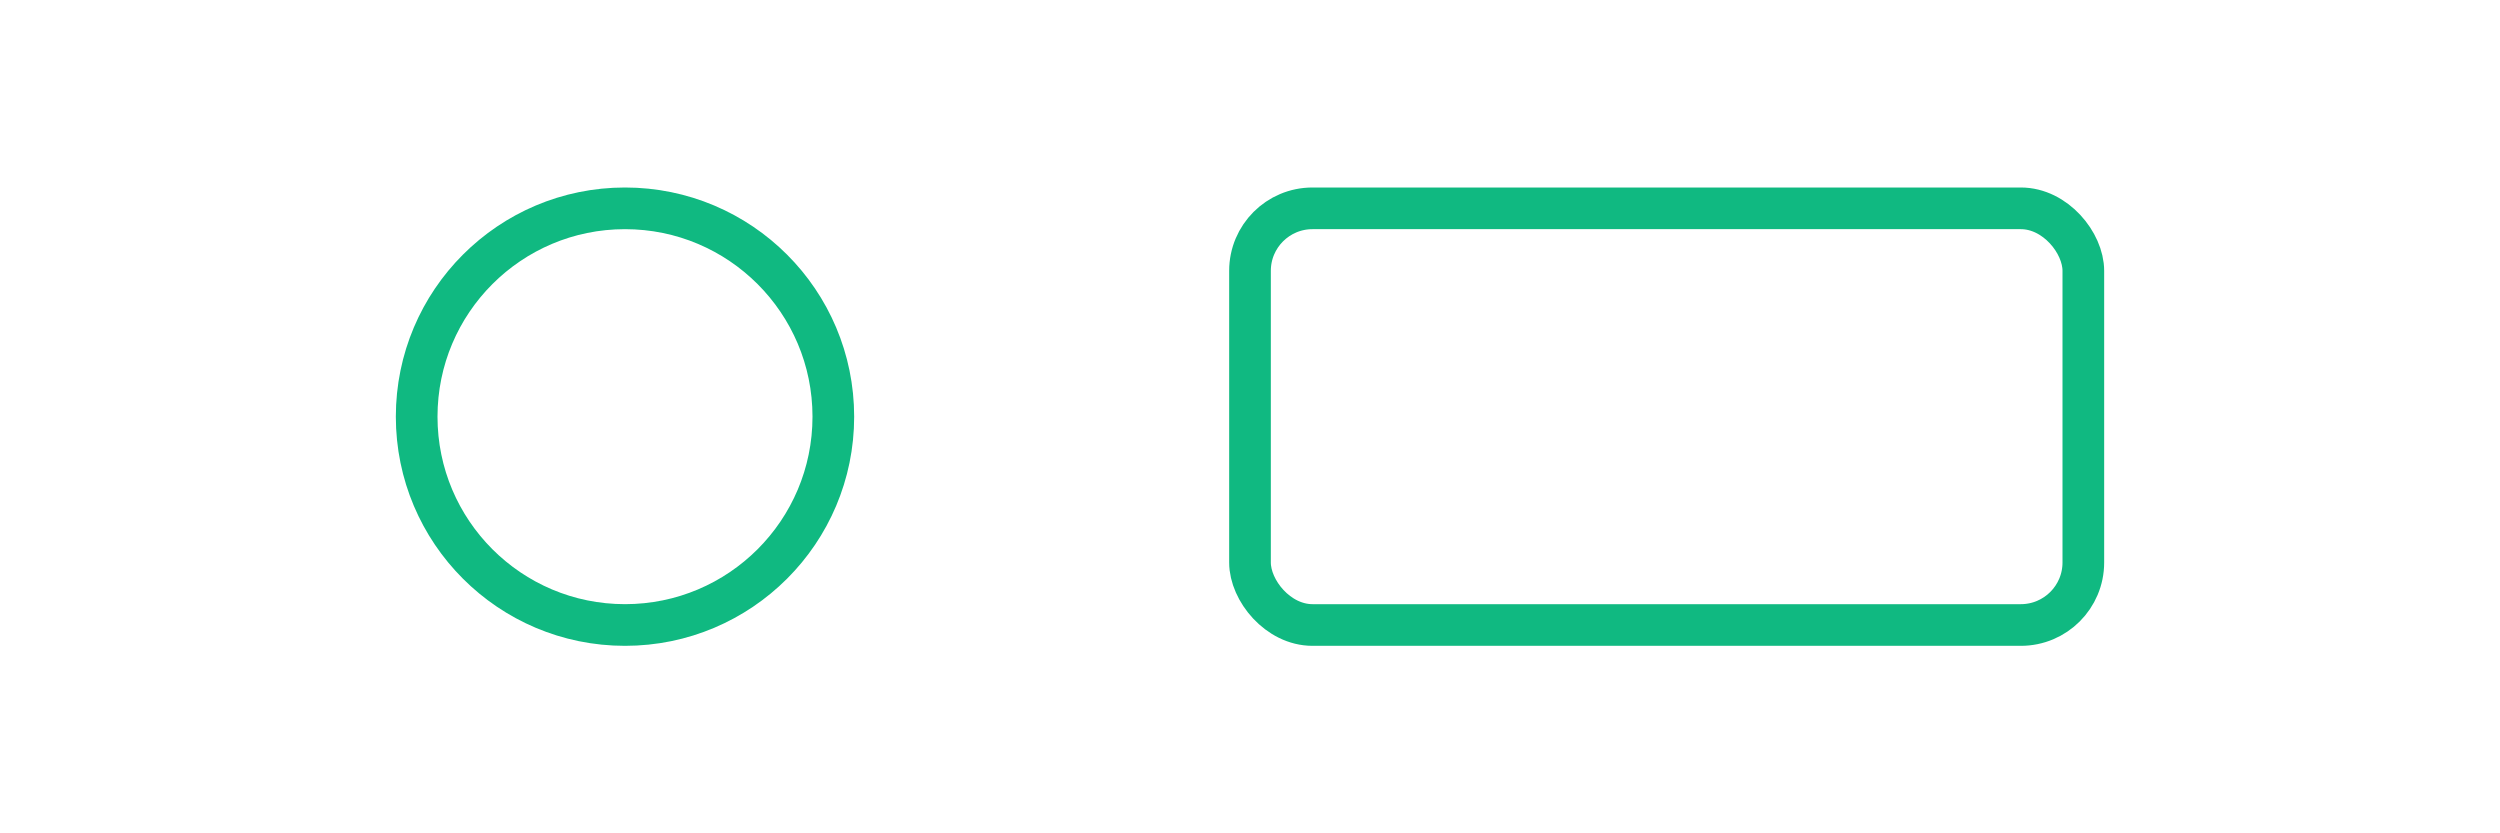 <svg width="120" height="40" viewBox="0 0 120 40" fill="none" xmlns="http://www.w3.org/2000/svg">
  <path d="M30 10C35.523 10 40 14.477 40 20C40 25.523 35.523 30 30 30C24.477 30 20 25.523 20 20C20 14.477 24.477 10 30 10Z" stroke="#10B981" stroke-width="2"/>
  <rect x="60" y="10" width="40" height="20" rx="3" stroke="#10B981" stroke-width="2"/>
</svg> 